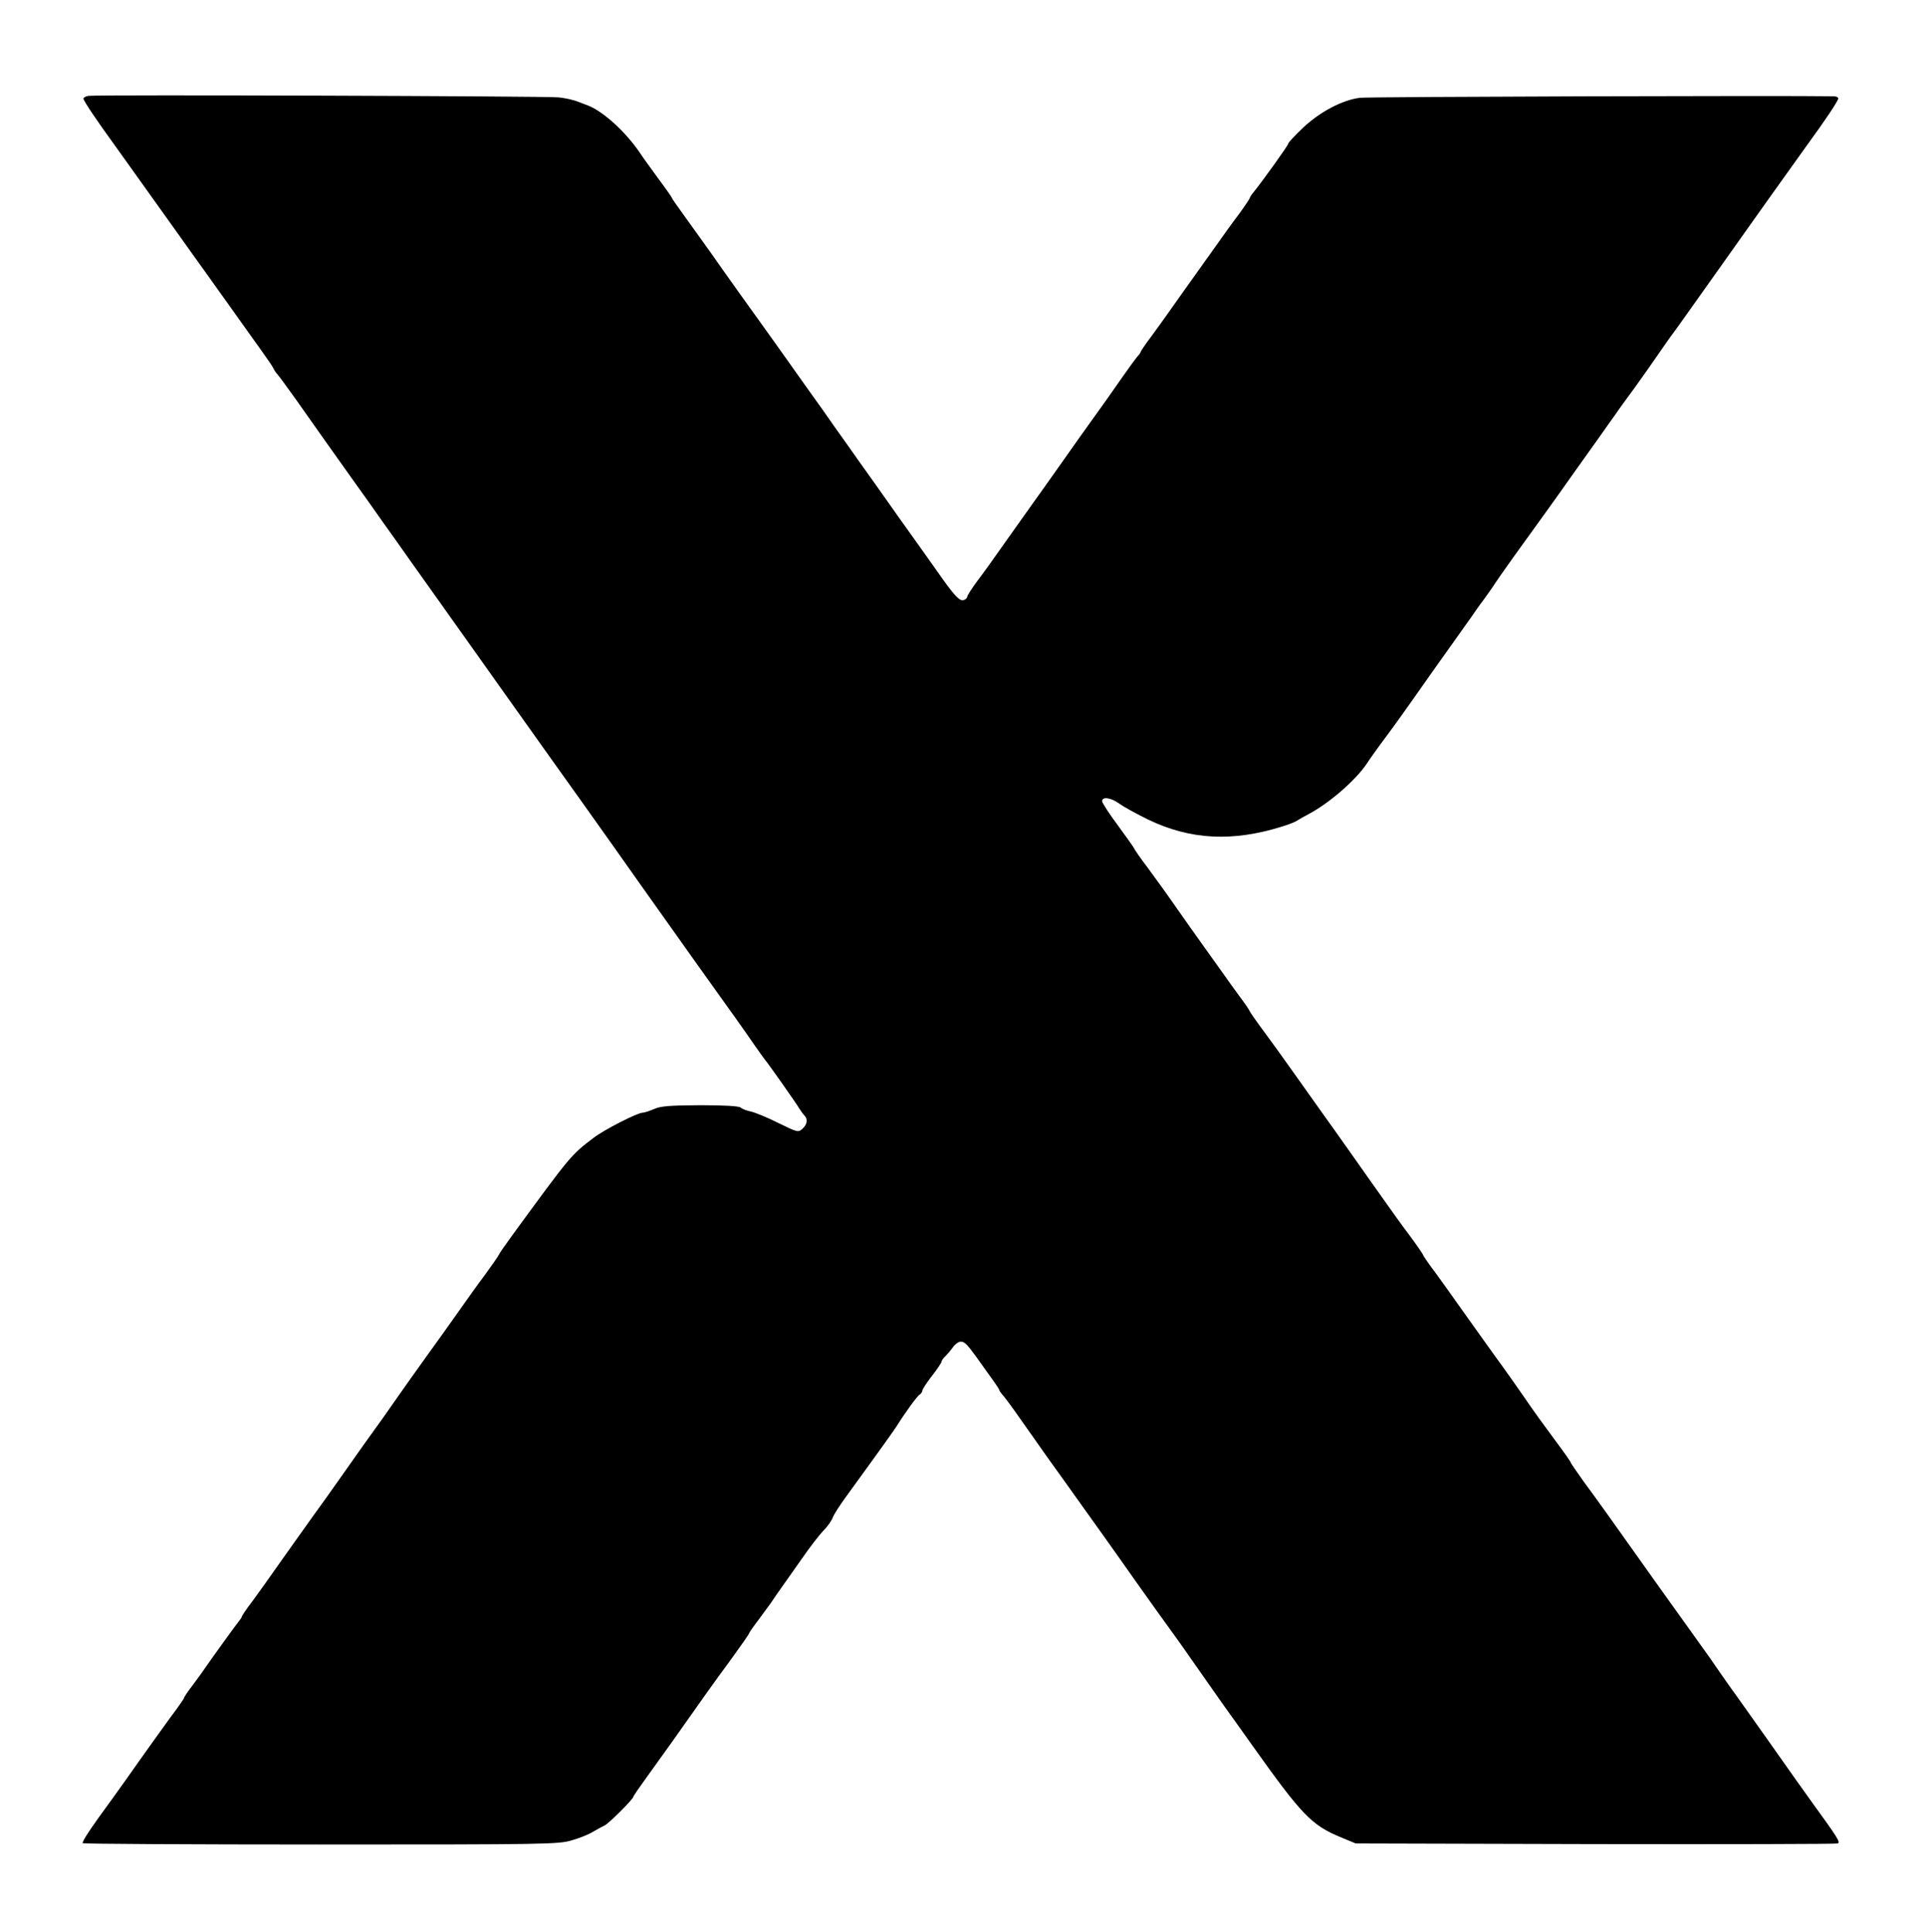 <?xml version="1.0" standalone="no"?>
<!DOCTYPE svg PUBLIC "-//W3C//DTD SVG 20010904//EN"
 "http://www.w3.org/TR/2001/REC-SVG-20010904/DTD/svg10.dtd">
<svg version="1.0" xmlns="http://www.w3.org/2000/svg"
 width="900pt" height="903pt" viewBox="0 0 900 903"
 preserveAspectRatio="xMidYMid meet">
<g transform="translate(0,903) scale(0.1,-0.1)"
fill="#000000" stroke="none">
<path d="M413 8582 c-13 -2 -23 -8 -23 -13 0 -10 62 -102 147 -219 49 -68 118
-165 293 -410 33 -47 95 -133 138 -193 42 -59 106 -148 142 -199 36 -50 86
-121 112 -157 26 -36 51 -73 55 -81 3 -8 12 -22 20 -30 7 -8 47 -62 88 -120
41 -58 100 -142 132 -187 32 -45 92 -129 133 -187 41 -57 103 -144 137 -193
35 -48 96 -135 137 -193 41 -58 95 -134 121 -170 25 -36 86 -121 135 -190 49
-69 116 -163 149 -210 33 -47 88 -123 121 -170 79 -111 189 -266 268 -376 35
-49 103 -145 152 -214 91 -129 127 -180 255 -360 41 -58 102 -143 135 -190
177 -247 219 -306 260 -366 25 -36 50 -71 55 -77 15 -17 148 -206 161 -229 7
-11 17 -25 23 -31 17 -17 13 -42 -9 -62 -20 -18 -23 -17 -113 27 -50 25 -108
49 -127 53 -19 4 -41 12 -49 19 -9 7 -73 11 -190 11 -144 -1 -183 -4 -215 -18
-21 -9 -45 -17 -53 -17 -24 0 -179 -79 -230 -118 -105 -80 -106 -81 -380 -456
-32 -44 -60 -84 -62 -90 -2 -6 -32 -48 -65 -94 -34 -45 -88 -121 -121 -168
-33 -47 -100 -141 -150 -210 -49 -68 -110 -154 -135 -190 -25 -36 -55 -79 -68
-97 -43 -59 -147 -205 -207 -291 -33 -47 -89 -126 -125 -175 -36 -50 -103
-145 -150 -211 -47 -67 -106 -150 -132 -185 -27 -35 -48 -67 -48 -70 0 -3 -5
-11 -11 -18 -12 -14 -131 -179 -157 -217 -9 -14 -36 -51 -59 -82 -24 -31 -43
-59 -43 -63 0 -3 -28 -44 -63 -90 -34 -47 -96 -133 -137 -191 -41 -59 -100
-141 -130 -183 -107 -146 -149 -209 -143 -215 4 -3 504 -6 1112 -6 1050 0
1109 1 1171 19 36 10 81 28 100 40 19 11 44 25 55 30 20 9 135 124 135 135 0
3 26 41 58 85 31 43 86 120 122 170 151 214 189 268 273 382 48 66 87 122 87
125 0 3 19 31 43 62 23 31 50 68 60 82 9 14 31 46 49 71 18 25 62 88 98 139
36 52 80 109 98 127 18 18 37 45 43 60 5 15 35 61 65 102 189 260 220 305 234
326 40 64 96 141 108 148 6 4 12 13 12 18 0 6 20 37 45 69 25 32 45 62 45 67
0 5 8 16 18 25 9 9 25 28 35 42 10 14 26 26 37 26 17 0 29 -12 72 -71 9 -13
37 -52 62 -87 25 -34 46 -65 46 -69 0 -3 7 -13 15 -22 9 -9 46 -59 82 -111 37
-52 96 -136 132 -187 36 -50 100 -139 141 -197 41 -58 102 -143 135 -189 33
-47 94 -132 135 -191 63 -89 123 -173 192 -268 7 -10 45 -63 83 -118 39 -55
98 -140 132 -188 35 -48 95 -133 135 -189 232 -326 276 -372 413 -429 l70 -29
1120 -3 c616 -1 1125 0 1132 3 14 5 3 23 -118 190 -61 85 -69 96 -224 316 -55
78 -117 165 -137 193 -21 28 -54 76 -75 106 -20 30 -63 91 -95 135 -97 135
-255 356 -420 589 -35 49 -89 124 -121 167 -31 44 -57 81 -57 84 0 3 -29 45
-65 93 -79 107 -98 133 -155 216 -25 36 -85 122 -135 190 -49 69 -117 163
-150 210 -33 47 -88 124 -122 171 -35 46 -63 87 -63 90 0 3 -28 44 -62 90 -35
46 -90 123 -123 170 -33 47 -66 93 -73 103 -6 9 -42 60 -79 112 -37 52 -97
138 -135 190 -37 52 -100 141 -140 197 -40 57 -101 141 -135 187 -35 47 -63
88 -63 90 0 3 -22 36 -50 73 -27 37 -61 84 -74 103 -14 19 -53 74 -88 123 -35
48 -94 133 -133 188 -38 55 -98 138 -132 184 -35 46 -63 87 -63 90 0 2 -34 50
-75 106 -41 55 -75 107 -75 115 0 23 43 16 81 -12 19 -14 79 -47 134 -74 197
-95 394 -105 625 -33 30 9 60 21 66 25 6 4 33 20 60 34 96 51 218 157 270 234
12 19 54 78 93 130 39 52 95 131 126 175 31 44 70 100 88 125 52 73 171 240
187 263 8 12 32 47 55 77 22 31 45 63 50 72 6 9 43 63 84 120 155 215 208 288
271 378 36 50 93 131 127 178 34 48 71 101 83 117 11 17 51 72 88 122 37 51
87 123 112 159 25 36 56 81 70 99 14 19 47 65 73 102 312 440 482 679 550 773
87 119 147 209 147 220 0 6 -10 10 -22 10 -202 4 -2177 -2 -2213 -7 -82 -10
-186 -65 -265 -139 -39 -37 -70 -70 -70 -75 0 -8 -122 -178 -166 -232 -8 -9
-14 -20 -14 -23 0 -2 -21 -34 -47 -70 -27 -35 -81 -110 -121 -167 -40 -56
-101 -142 -137 -192 -35 -49 -73 -103 -85 -120 -11 -16 -43 -60 -70 -97 -28
-37 -50 -70 -50 -73 0 -3 -7 -13 -16 -22 -8 -10 -37 -49 -64 -88 -81 -116 -89
-127 -143 -202 -29 -40 -90 -126 -137 -193 -47 -66 -107 -152 -135 -190 -27
-38 -88 -124 -135 -190 -47 -67 -106 -150 -133 -185 -26 -35 -47 -68 -47 -73
0 -6 -7 -13 -16 -16 -18 -7 -41 17 -99 98 -22 31 -79 112 -127 179 -48 67
-108 151 -133 187 -25 36 -83 117 -128 180 -45 64 -95 135 -112 158 -16 23
-45 64 -63 90 -19 26 -40 56 -48 67 -8 11 -37 52 -64 90 -27 39 -77 108 -110
155 -117 163 -236 329 -300 421 -36 50 -91 127 -122 170 -32 44 -58 81 -58 84
0 2 -29 44 -65 92 -35 48 -75 103 -87 122 -66 96 -167 188 -238 217 -8 3 -31
12 -50 19 -19 8 -60 17 -90 20 -56 6 -2157 13 -2197 7z"/>
</g>
</svg>
